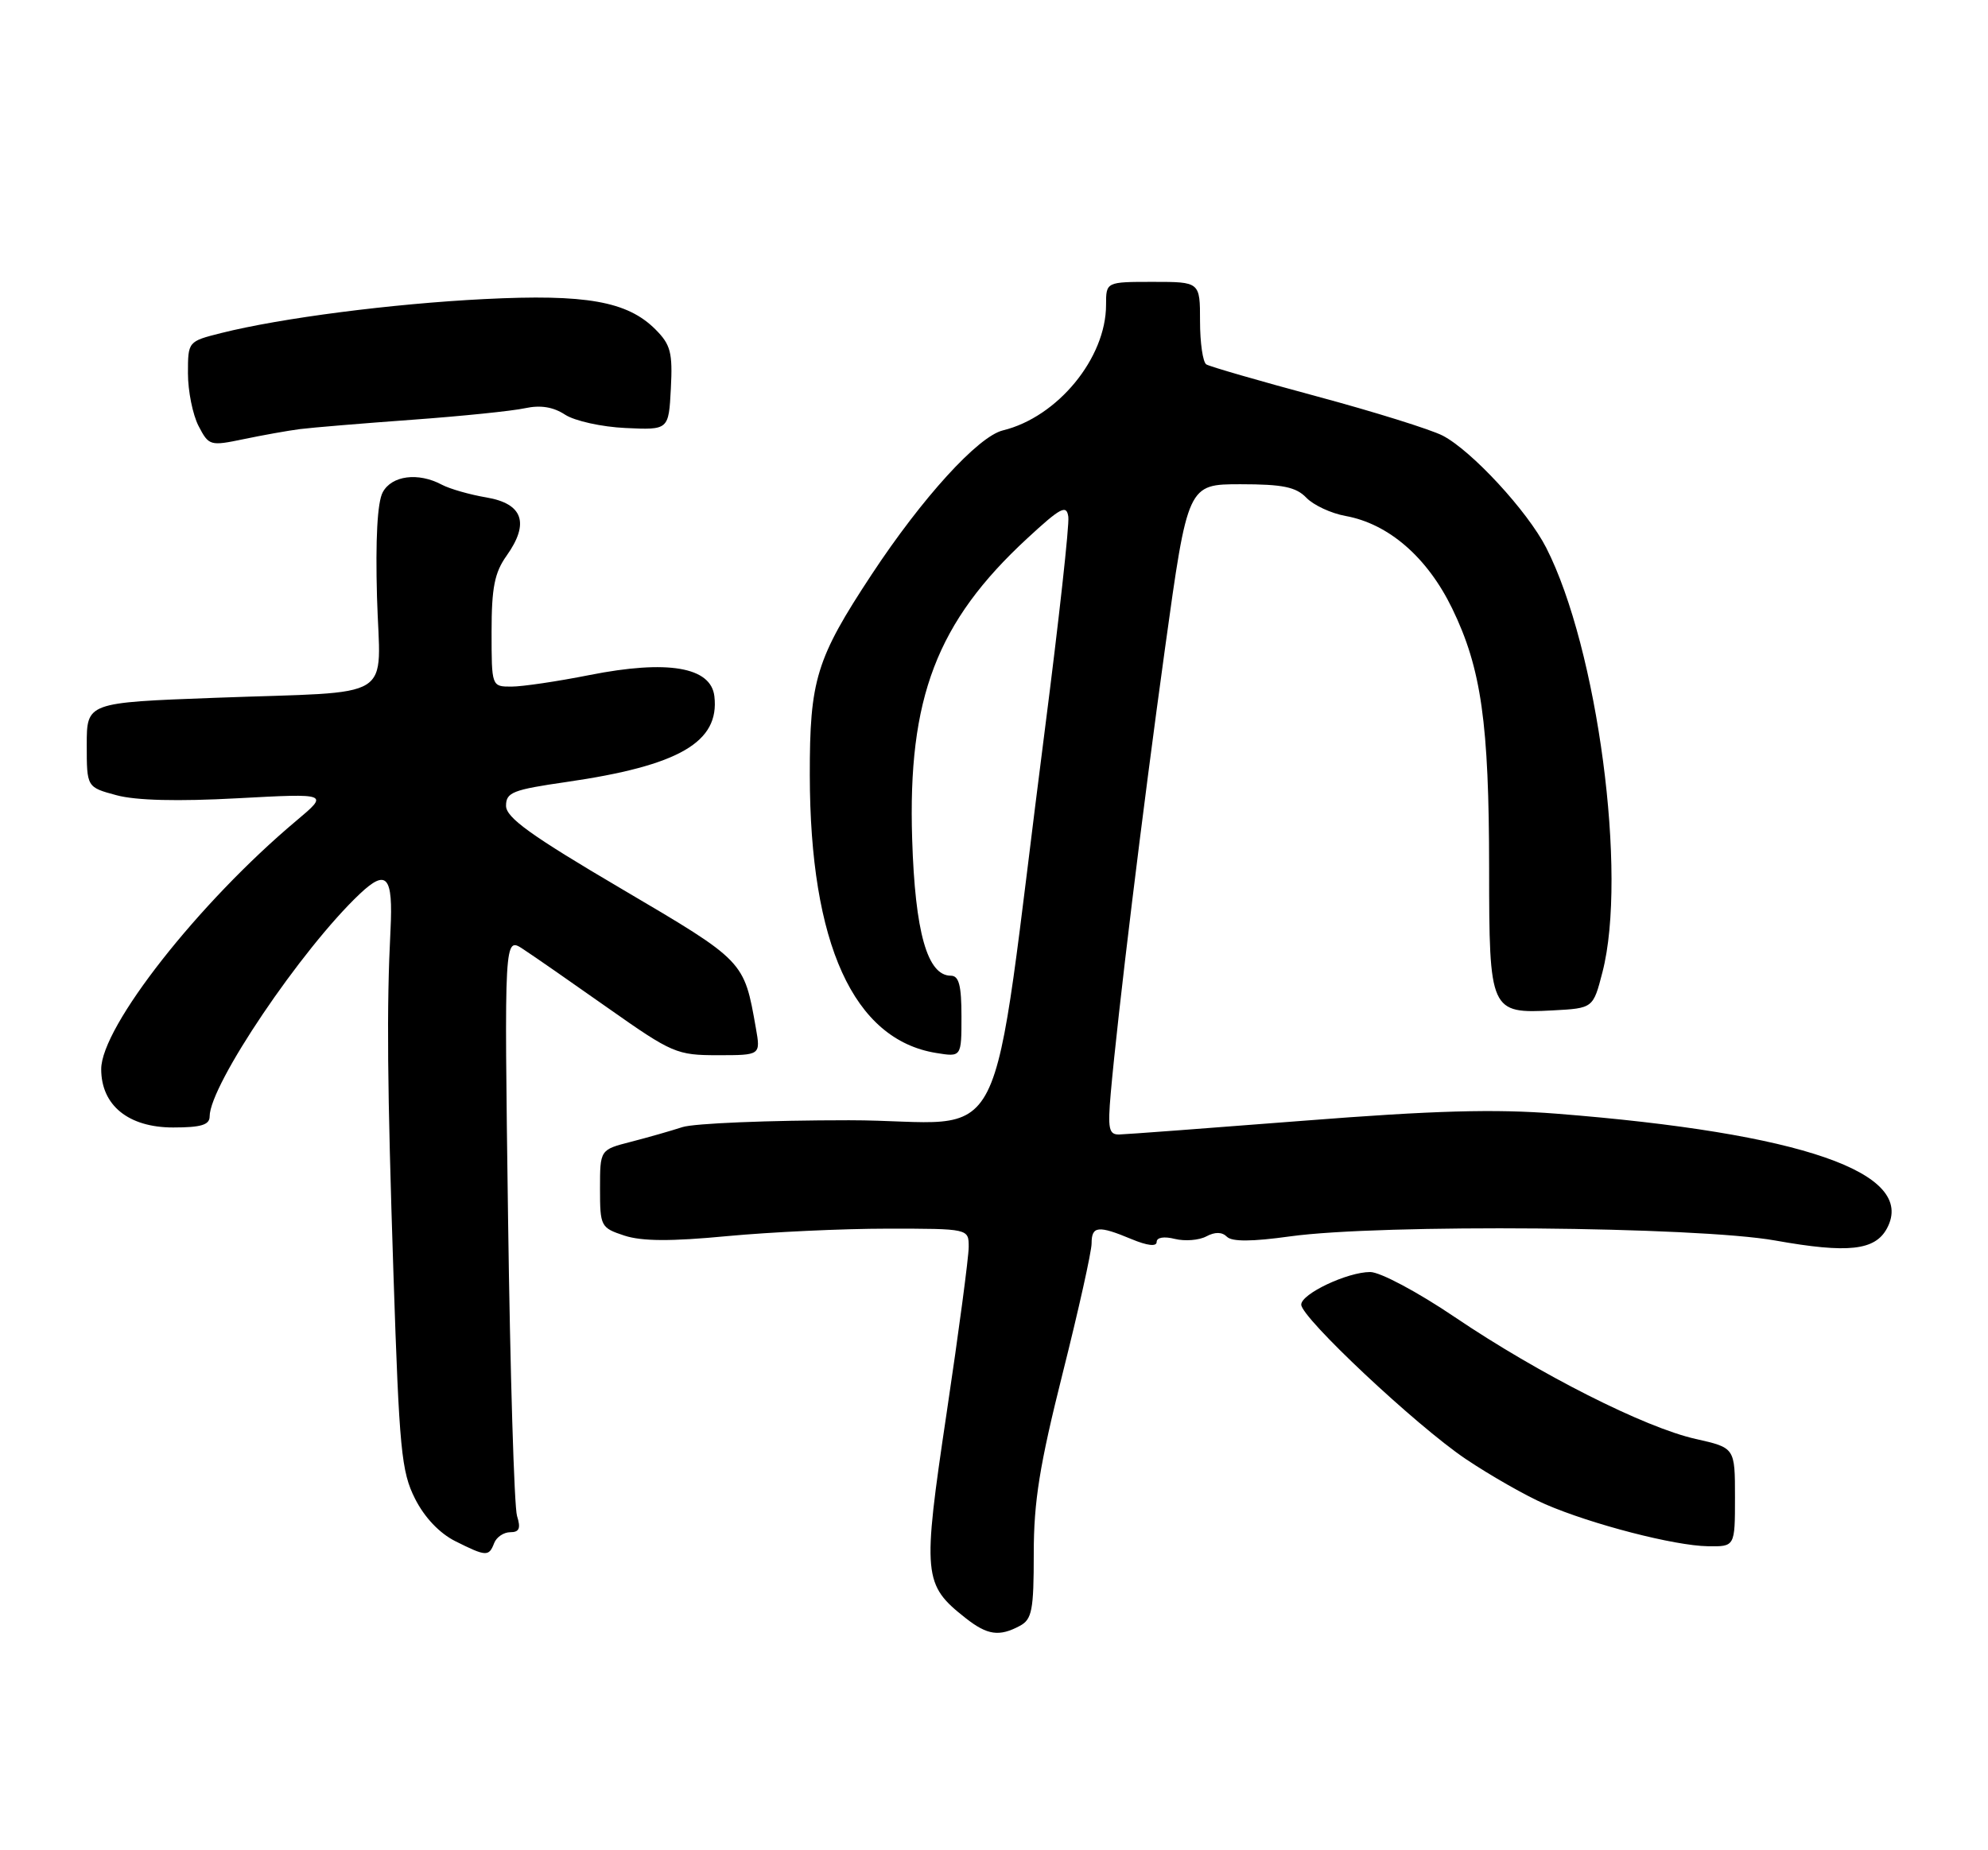 <?xml version="1.0" encoding="UTF-8" standalone="no"?>
<!DOCTYPE svg PUBLIC "-//W3C//DTD SVG 1.1//EN" "http://www.w3.org/Graphics/SVG/1.1/DTD/svg11.dtd" >
<svg xmlns="http://www.w3.org/2000/svg" xmlns:xlink="http://www.w3.org/1999/xlink" version="1.1" viewBox="0 0 275 256">
 <g >
 <path fill="currentColor"
d=" M 141.07 224.96 C 142.76 224.06 143.00 222.80 143.00 214.92 C 143.00 207.73 143.81 202.70 147.00 190.00 C 149.20 181.25 151.00 173.17 151.00 172.04 C 151.00 169.62 151.91 169.52 156.53 171.45 C 158.72 172.36 160.00 172.51 160.00 171.84 C 160.00 171.21 161.02 171.04 162.52 171.42 C 163.91 171.76 165.86 171.61 166.87 171.07 C 168.07 170.43 169.04 170.44 169.72 171.12 C 170.42 171.82 173.19 171.80 178.44 171.07 C 190.99 169.33 234.69 169.70 245.57 171.64 C 255.64 173.44 259.38 173.03 261.03 169.95 C 265.14 162.27 249.29 156.77 215.29 154.09 C 206.76 153.42 198.39 153.65 180.29 155.07 C 167.21 156.09 155.75 156.95 154.82 156.97 C 153.38 157.00 153.22 156.18 153.65 151.25 C 154.63 140.18 158.03 112.30 161.15 89.75 C 164.30 67.00 164.30 67.00 171.61 67.00 C 177.44 67.00 179.28 67.38 180.71 68.87 C 181.69 69.89 184.13 71.03 186.13 71.39 C 192.09 72.47 197.44 77.11 200.88 84.19 C 204.91 92.49 205.98 100.03 205.99 120.18 C 206.00 139.99 206.12 140.26 214.81 139.80 C 220.38 139.50 220.38 139.50 221.67 134.50 C 225.15 121.03 221.00 89.72 213.89 75.79 C 211.31 70.73 203.56 62.34 199.56 60.27 C 197.90 59.42 190.07 56.97 182.15 54.84 C 174.23 52.71 167.35 50.72 166.87 50.42 C 166.39 50.12 166.00 47.43 166.00 44.44 C 166.00 39.00 166.00 39.00 159.50 39.00 C 153.00 39.00 153.00 39.00 153.00 42.18 C 153.00 49.55 146.29 57.71 138.73 59.55 C 135.30 60.39 127.58 68.86 120.57 79.50 C 112.90 91.14 112.00 94.07 112.02 107.27 C 112.05 130.60 118.07 143.84 129.49 145.69 C 133.00 146.26 133.00 146.26 133.00 140.63 C 133.00 136.34 132.65 135.00 131.53 135.00 C 128.28 135.00 126.58 128.99 126.18 116.10 C 125.56 96.57 129.58 86.06 142.09 74.50 C 146.74 70.20 147.54 69.78 147.78 71.50 C 147.94 72.60 146.47 85.88 144.53 101.00 C 136.65 162.27 140.29 155.00 117.44 155.00 C 106.36 155.00 95.99 155.43 94.40 155.95 C 92.80 156.47 89.59 157.39 87.25 157.99 C 83.00 159.08 83.00 159.08 83.00 164.46 C 83.00 169.69 83.10 169.88 86.37 170.96 C 88.79 171.75 92.78 171.78 100.62 171.03 C 106.60 170.47 116.56 170.00 122.75 170.00 C 134.00 170.00 134.00 170.00 134.00 172.53 C 134.00 173.92 132.63 184.25 130.95 195.49 C 127.58 218.09 127.69 219.25 133.61 223.91 C 136.59 226.25 138.23 226.48 141.07 224.96 Z  M 68.36 213.50 C 68.68 212.68 69.68 212.00 70.59 212.00 C 71.84 212.00 72.06 211.46 71.52 209.75 C 71.13 208.51 70.57 189.97 70.28 168.55 C 69.75 129.60 69.75 129.60 72.36 131.32 C 73.80 132.26 79.11 135.95 84.17 139.52 C 92.99 145.73 93.62 146.00 99.30 146.00 C 105.22 146.00 105.22 146.00 104.56 142.25 C 102.91 132.90 103.05 133.04 85.99 122.99 C 73.45 115.61 70.00 113.13 70.00 111.49 C 70.00 109.63 70.93 109.27 78.34 108.20 C 93.95 105.94 99.56 102.69 98.82 96.34 C 98.35 92.28 92.35 91.26 81.55 93.40 C 77.12 94.28 72.26 95.00 70.75 95.00 C 68.00 95.00 68.00 95.00 68.00 87.40 C 68.00 81.33 68.41 79.23 70.07 76.90 C 73.28 72.39 72.35 69.69 67.30 68.83 C 64.98 68.44 62.20 67.64 61.11 67.06 C 57.85 65.32 54.18 65.79 52.94 68.12 C 52.20 69.49 51.93 74.64 52.15 82.60 C 52.57 97.27 55.24 95.60 29.75 96.55 C 12.00 97.21 12.00 97.21 12.00 103.07 C 12.00 108.92 12.00 108.92 16.12 110.03 C 18.81 110.76 24.61 110.90 32.87 110.45 C 45.50 109.77 45.50 109.77 41.00 113.55 C 27.50 124.88 14.00 142.07 14.00 147.93 C 14.00 152.94 17.77 156.00 23.95 156.00 C 27.82 156.00 29.00 155.64 29.00 154.47 C 29.00 150.12 41.70 131.30 49.78 123.67 C 53.49 120.17 54.39 121.22 54.02 128.64 C 53.47 139.46 53.57 150.09 54.43 176.36 C 55.23 200.59 55.52 203.62 57.41 207.36 C 58.72 209.96 60.80 212.15 63.00 213.25 C 67.26 215.38 67.63 215.40 68.36 213.50 Z  M 240.00 207.16 C 240.00 200.32 240.00 200.32 234.58 199.10 C 227.54 197.53 212.92 190.13 201.26 182.25 C 196.10 178.76 190.92 176.00 189.54 176.00 C 186.38 176.00 180.00 179.02 180.00 180.51 C 180.00 182.32 195.90 197.25 202.74 201.86 C 206.18 204.17 211.13 206.99 213.74 208.12 C 220.17 210.91 231.66 213.88 236.25 213.94 C 240.00 214.00 240.00 214.00 240.00 207.16 Z  M 41.50 59.37 C 43.15 59.16 50.12 58.58 57.00 58.08 C 63.88 57.58 70.91 56.86 72.63 56.48 C 74.77 56.02 76.52 56.30 78.16 57.37 C 79.49 58.24 83.24 59.07 86.53 59.22 C 92.50 59.50 92.50 59.50 92.80 53.75 C 93.06 48.78 92.77 47.68 90.66 45.57 C 86.78 41.69 81.07 40.67 67.00 41.38 C 54.24 42.02 38.83 44.01 30.60 46.08 C 26.00 47.24 26.00 47.24 26.00 51.67 C 26.00 54.11 26.66 57.37 27.46 58.93 C 28.89 61.68 29.05 61.73 33.71 60.76 C 36.35 60.21 39.85 59.58 41.50 59.37 Z "/>
</g>
</svg>
